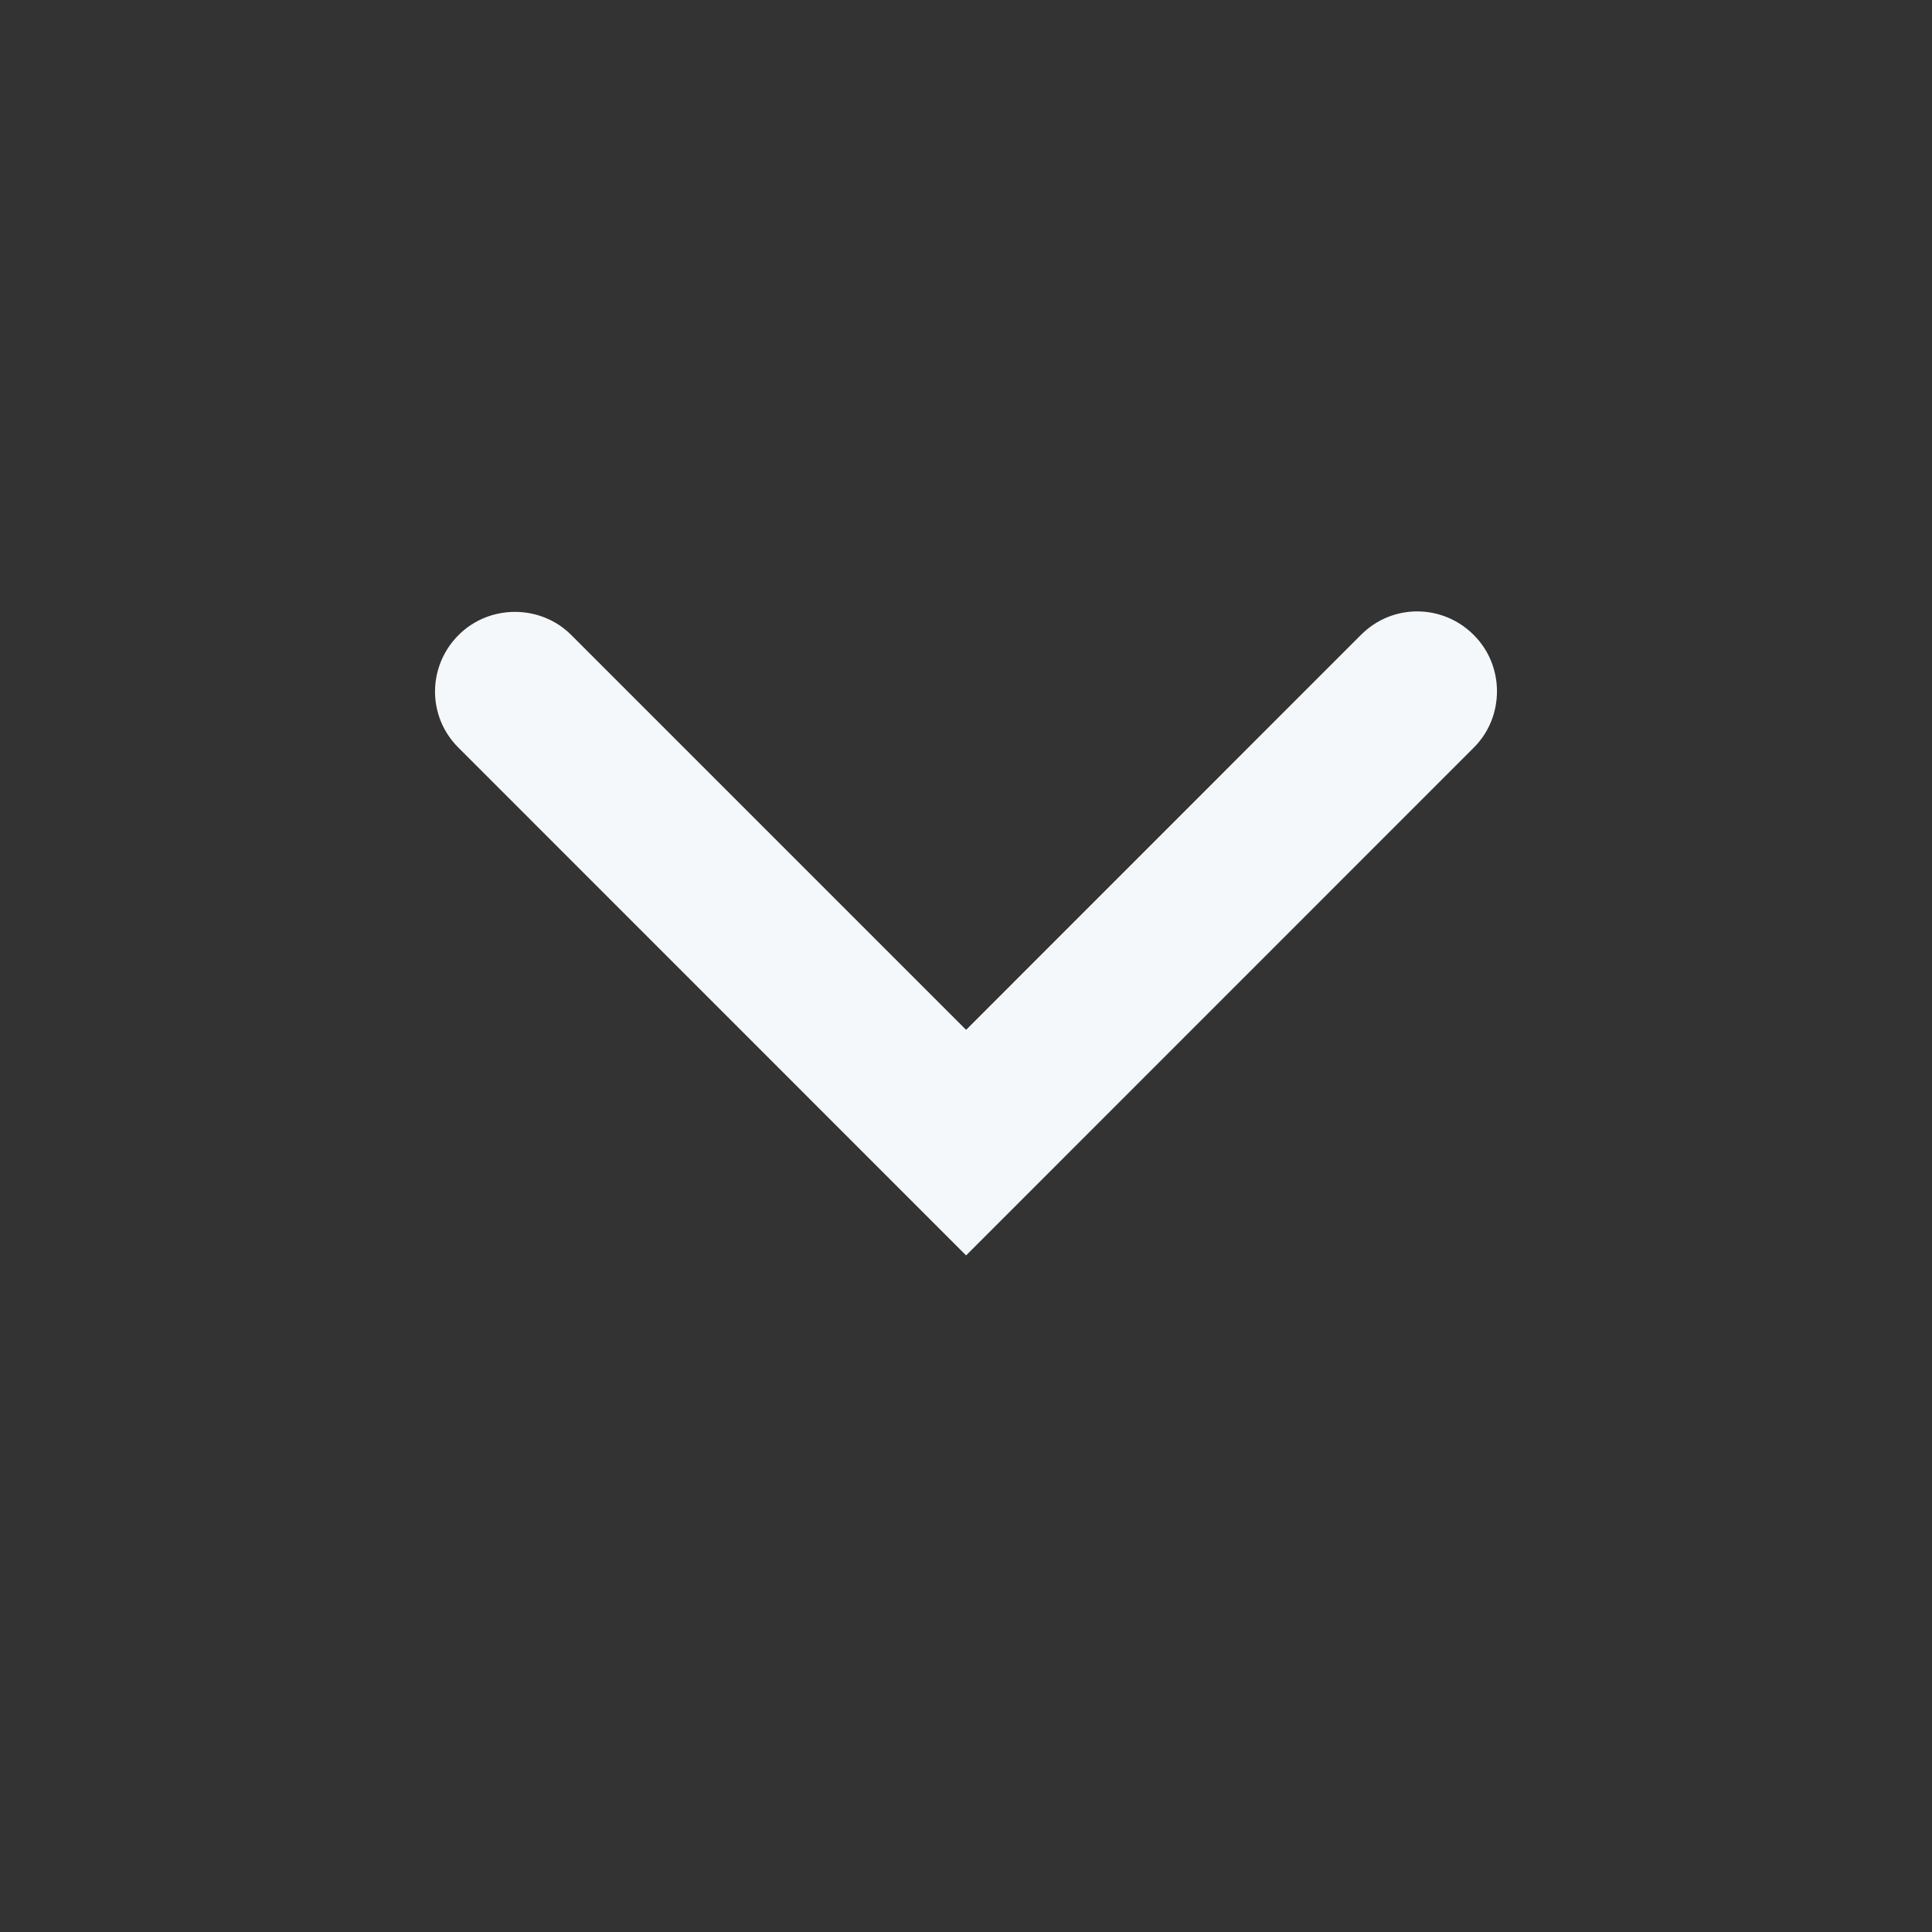 <svg width="20" height="20" viewBox="0 0 20 20" fill="none" xmlns="http://www.w3.org/2000/svg">
<rect x="0" y="0" width="20" height="20" fill="#333333" stroke="none"/>
<path d="M10.001 10.661L5.912 6.572C5.597 6.257 5.069 6.252 4.747 6.574C4.422 6.9 4.423 7.419 4.745 7.739L10.001 12.996L15.258 7.738C15.574 7.422 15.579 6.895 15.256 6.573C14.931 6.248 14.412 6.249 14.091 6.57L10.001 10.661Z" fill="#F5F8FA"/>
</svg>
